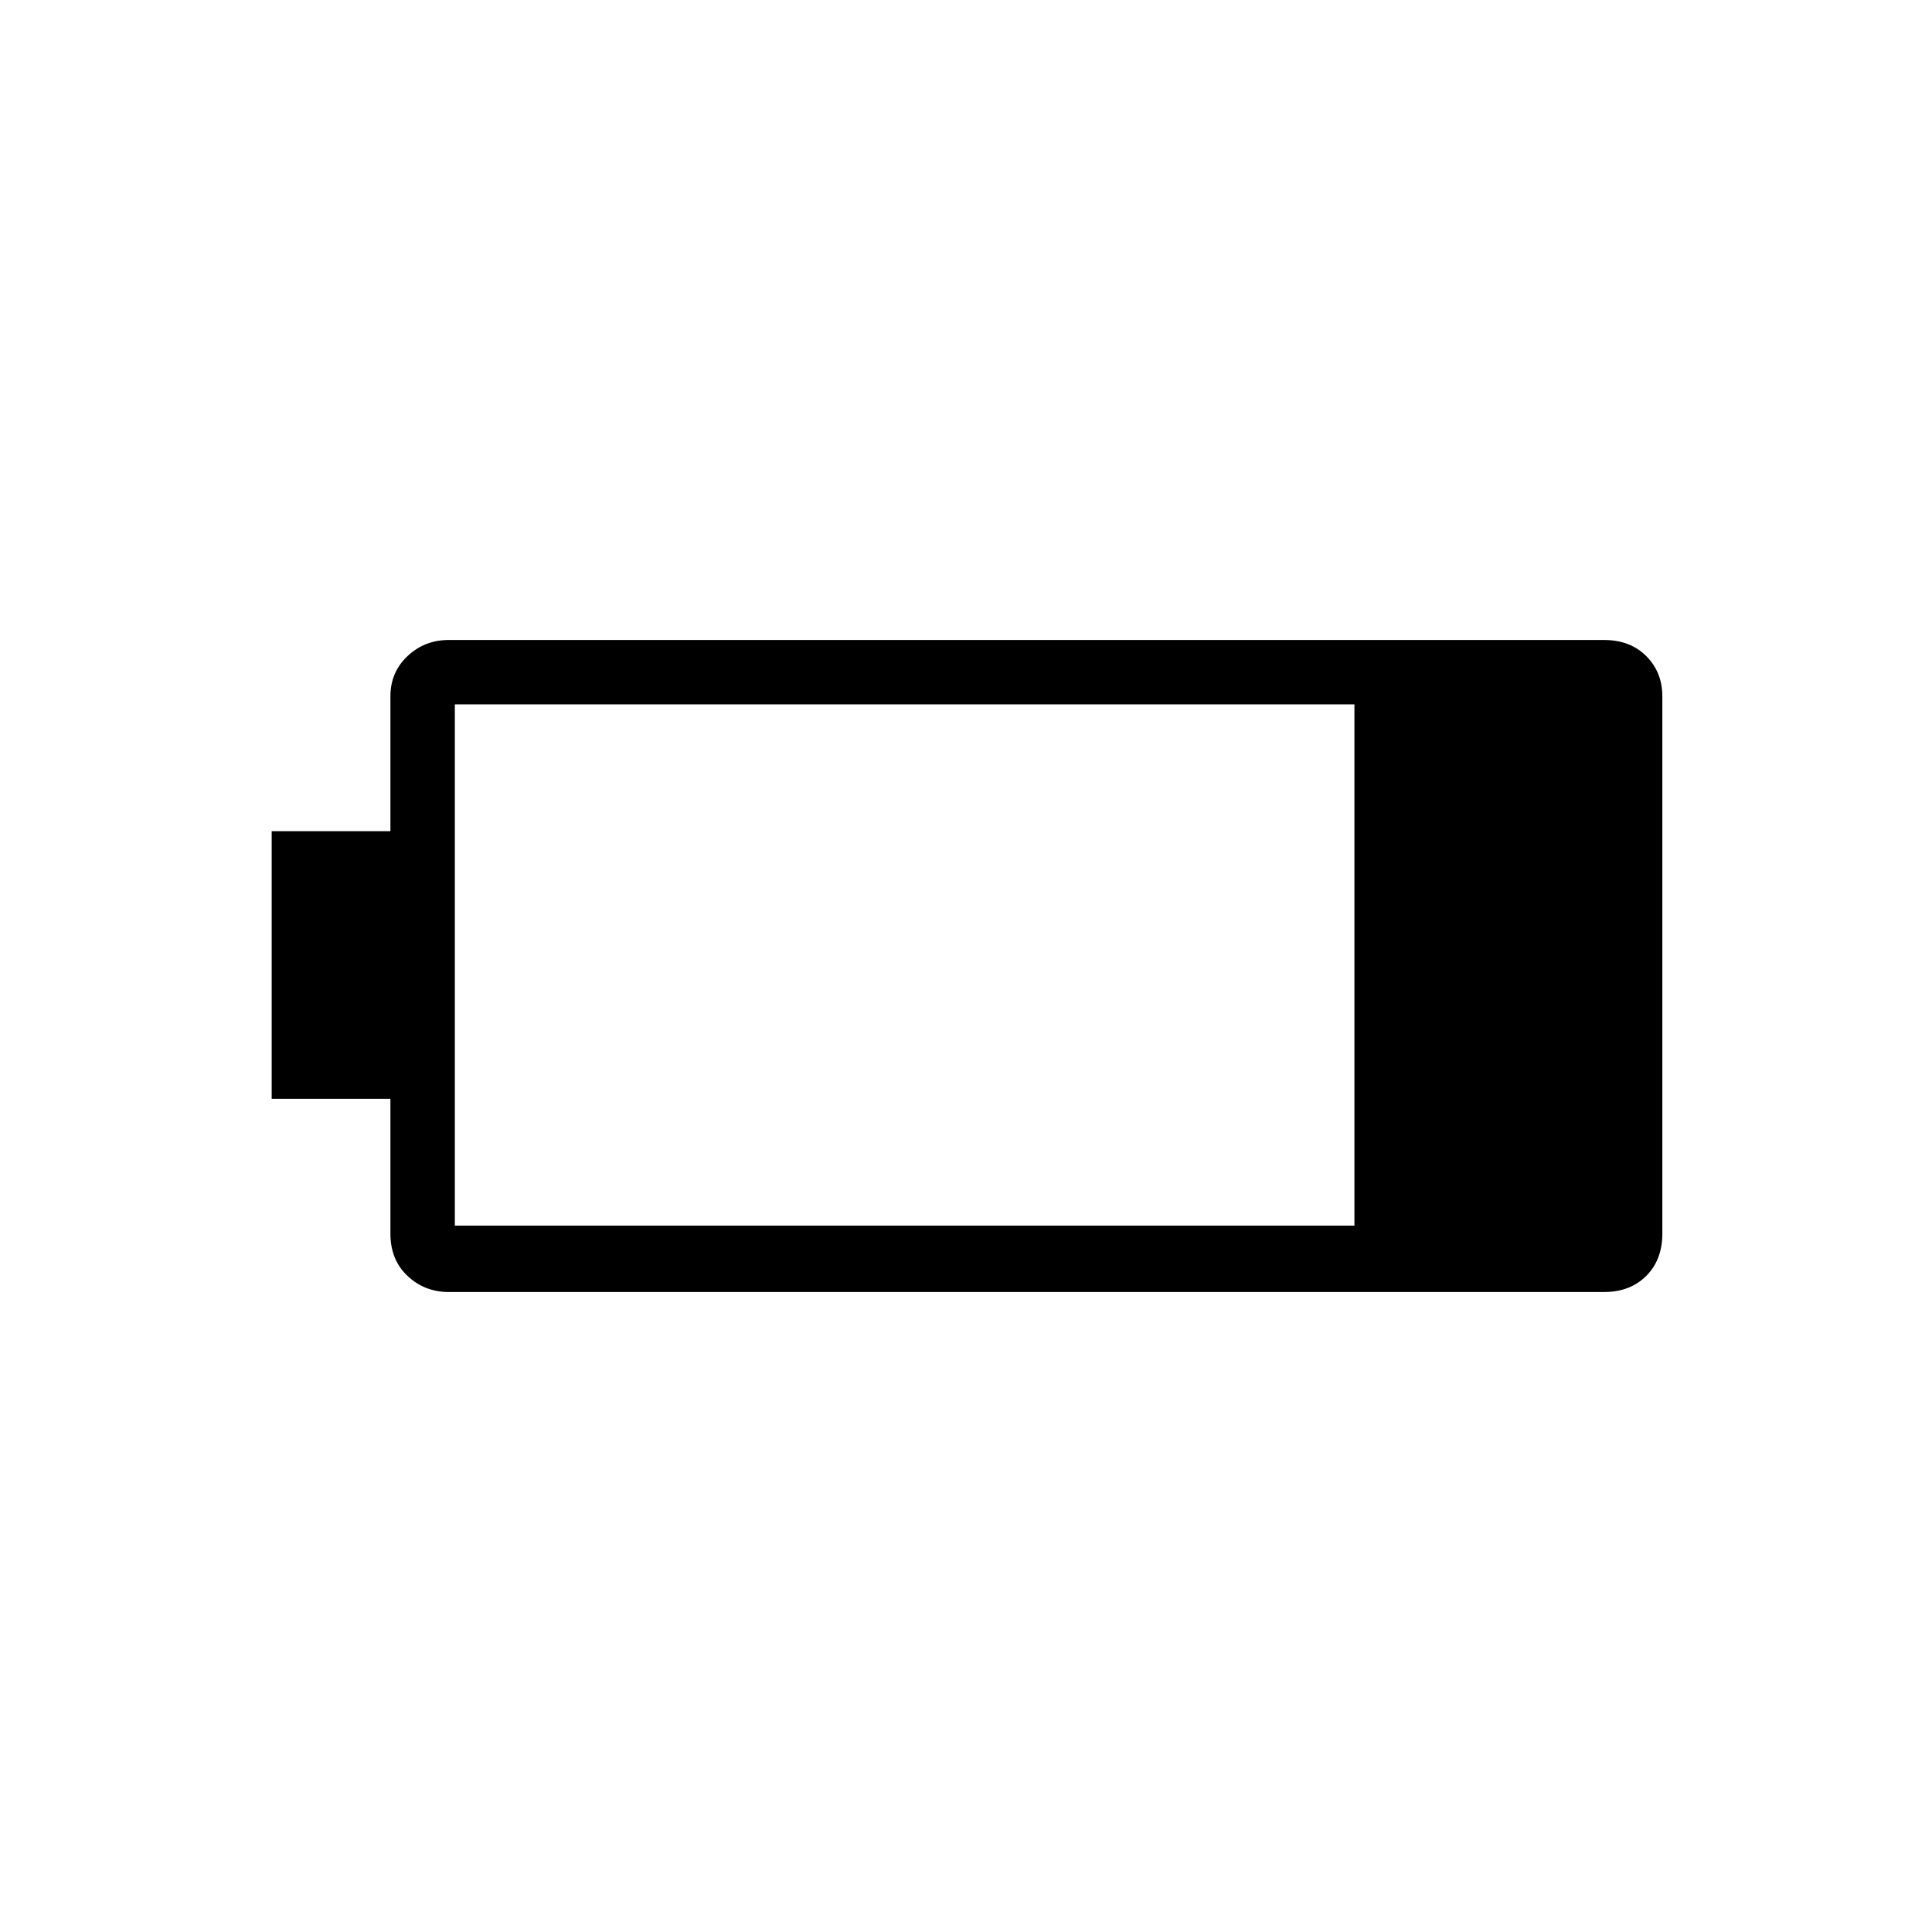 <svg xmlns="http://www.w3.org/2000/svg" height="40" width="40"><path d="M34.417 25.542q0 .541-.334.875-.333.333-.875.333H9.292q-.5 0-.854-.333-.355-.334-.355-.875V22.75H5.625v-5.542h2.458v-2.791q0-.5.355-.834.354-.333.854-.333h23.916q.542 0 .875.333.334.334.334.834Zm-6.375-.167V14.583H9.417v10.792Z"/></svg>